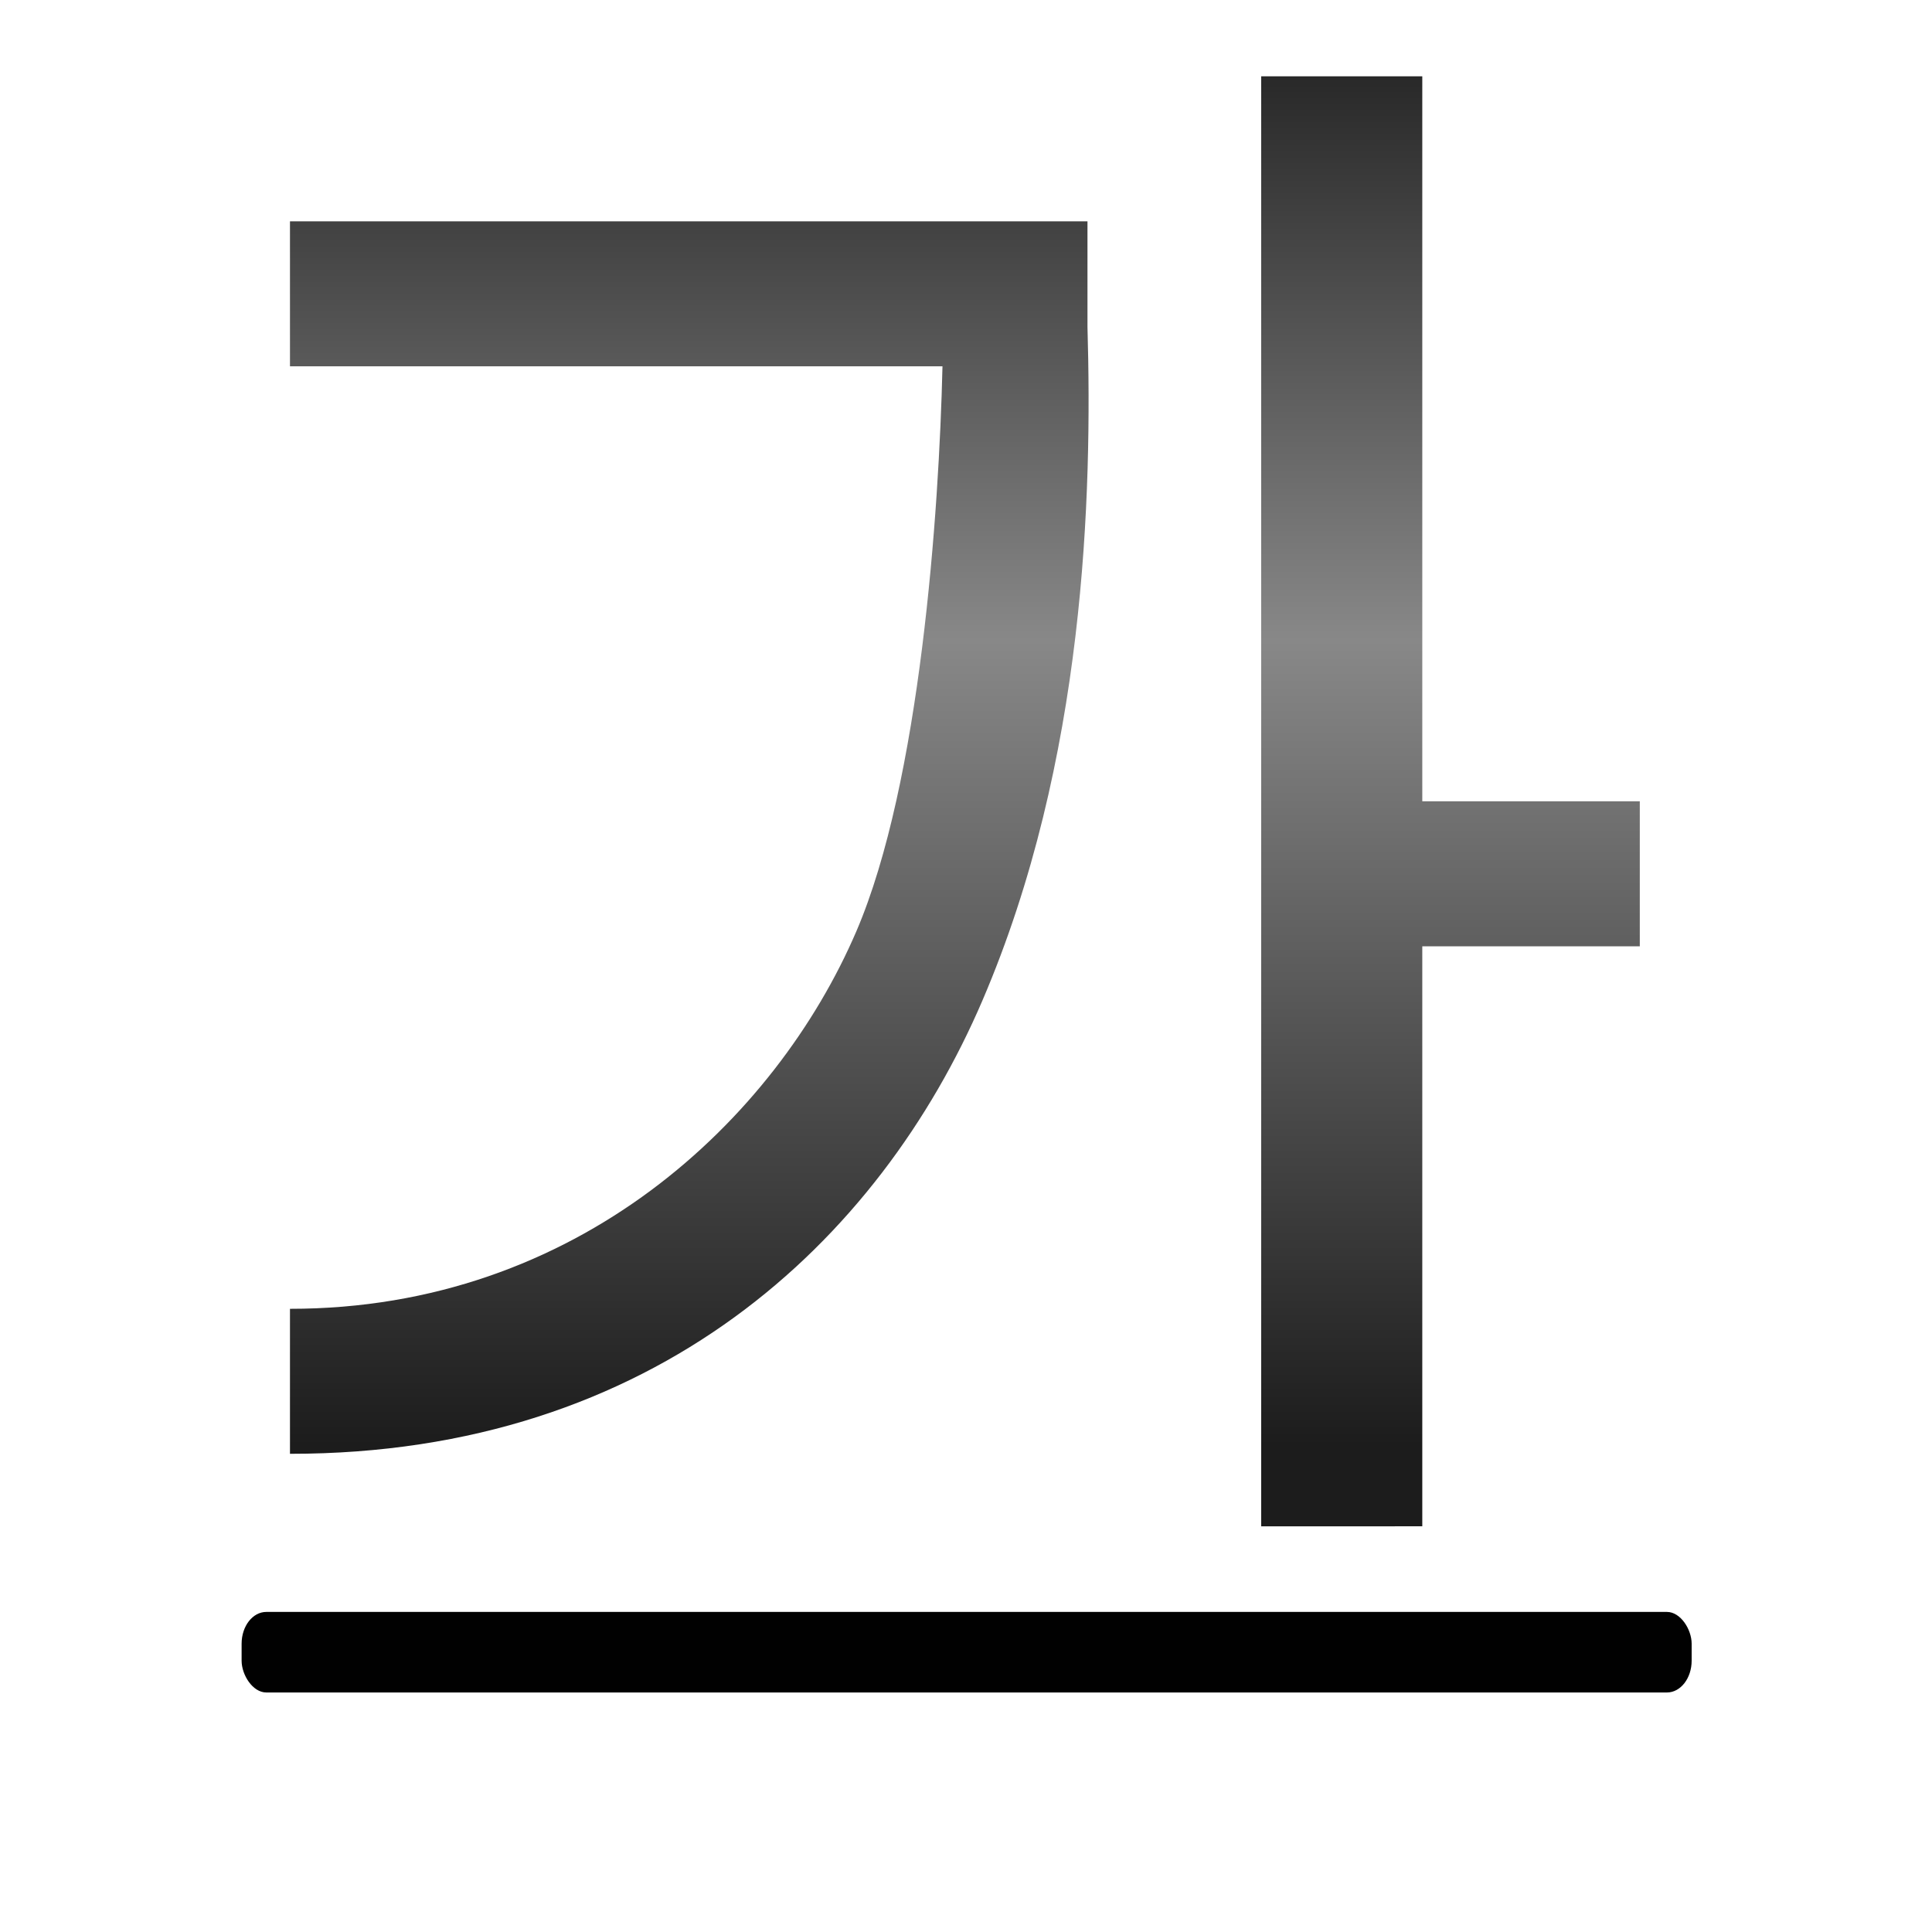 <svg height="24" width="24" xmlns="http://www.w3.org/2000/svg" xmlns:xlink="http://www.w3.org/1999/xlink"><linearGradient id="a" gradientUnits="userSpaceOnUse" x1="69.817" x2="69.817" y1="98.546" y2="-17.816"><stop offset="0" stop-color="#1c1c1c"/><stop offset=".5" stop-color="#888"/><stop offset="1"/></linearGradient><g transform="matrix(.172 0 0 .172 1 1.01)"><path d="m85.272-.36v104.724l11.636-.002v-41.889h15.709v-10.472h-15.709v-52.362zm-70.143 10.472v10.472h47.126c-.245 10.509-1.599 30.04-6.221 40.807-5.814 13.543-20.132 27.274-40.905 27.263v10.472c26.353.014 42.566-15.397 50.01-32.736 7.444-17.34 7.937-36.559 7.588-48.65v-7.629z" fill="url(#a)" fill-rule="evenodd"/><rect fill="#010101" height="5.818" rx="1.784" ry="2.295" width="104.726" x="11.636" y="110.546"/></g></svg>